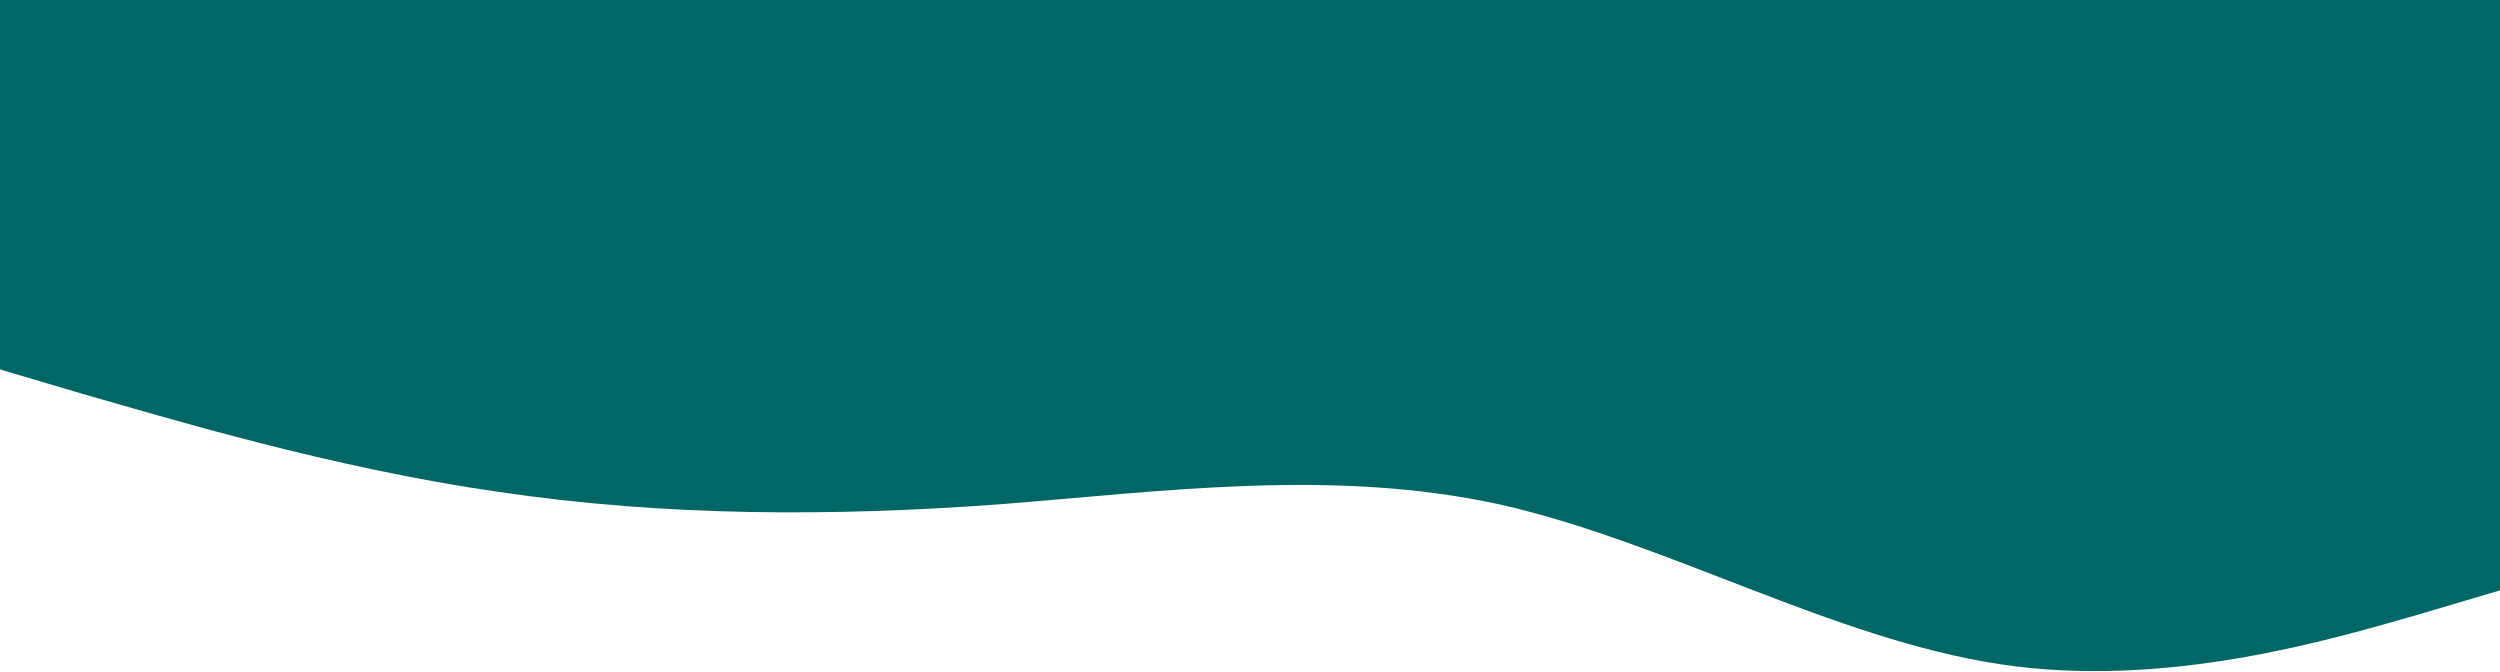 <svg width="1599" height="430" viewBox="0 0 1599 430" fill="none" xmlns="http://www.w3.org/2000/svg">
<path d="M-1 236L52.333 251.782C105.667 266.975 212.333 299.425 319 314.617C425.667 330.4 532.333 330.4 639 322.582C745.667 314.175 852.333 299.425 959 322.582C1065.67 346.625 1172.33 408.575 1279 424.8C1385.67 441.025 1492.33 408.575 1545.67 393.382L1599 377.6V0H1545.67C1492.33 0 1385.67 0 1279 0C1172.33 0 1065.67 0 959 0C852.333 0 745.667 0 639 0C532.333 0 425.667 0 319 0C212.333 0 105.667 0 52.333 0H-1V236Z" fill="#006666"/>
</svg>
